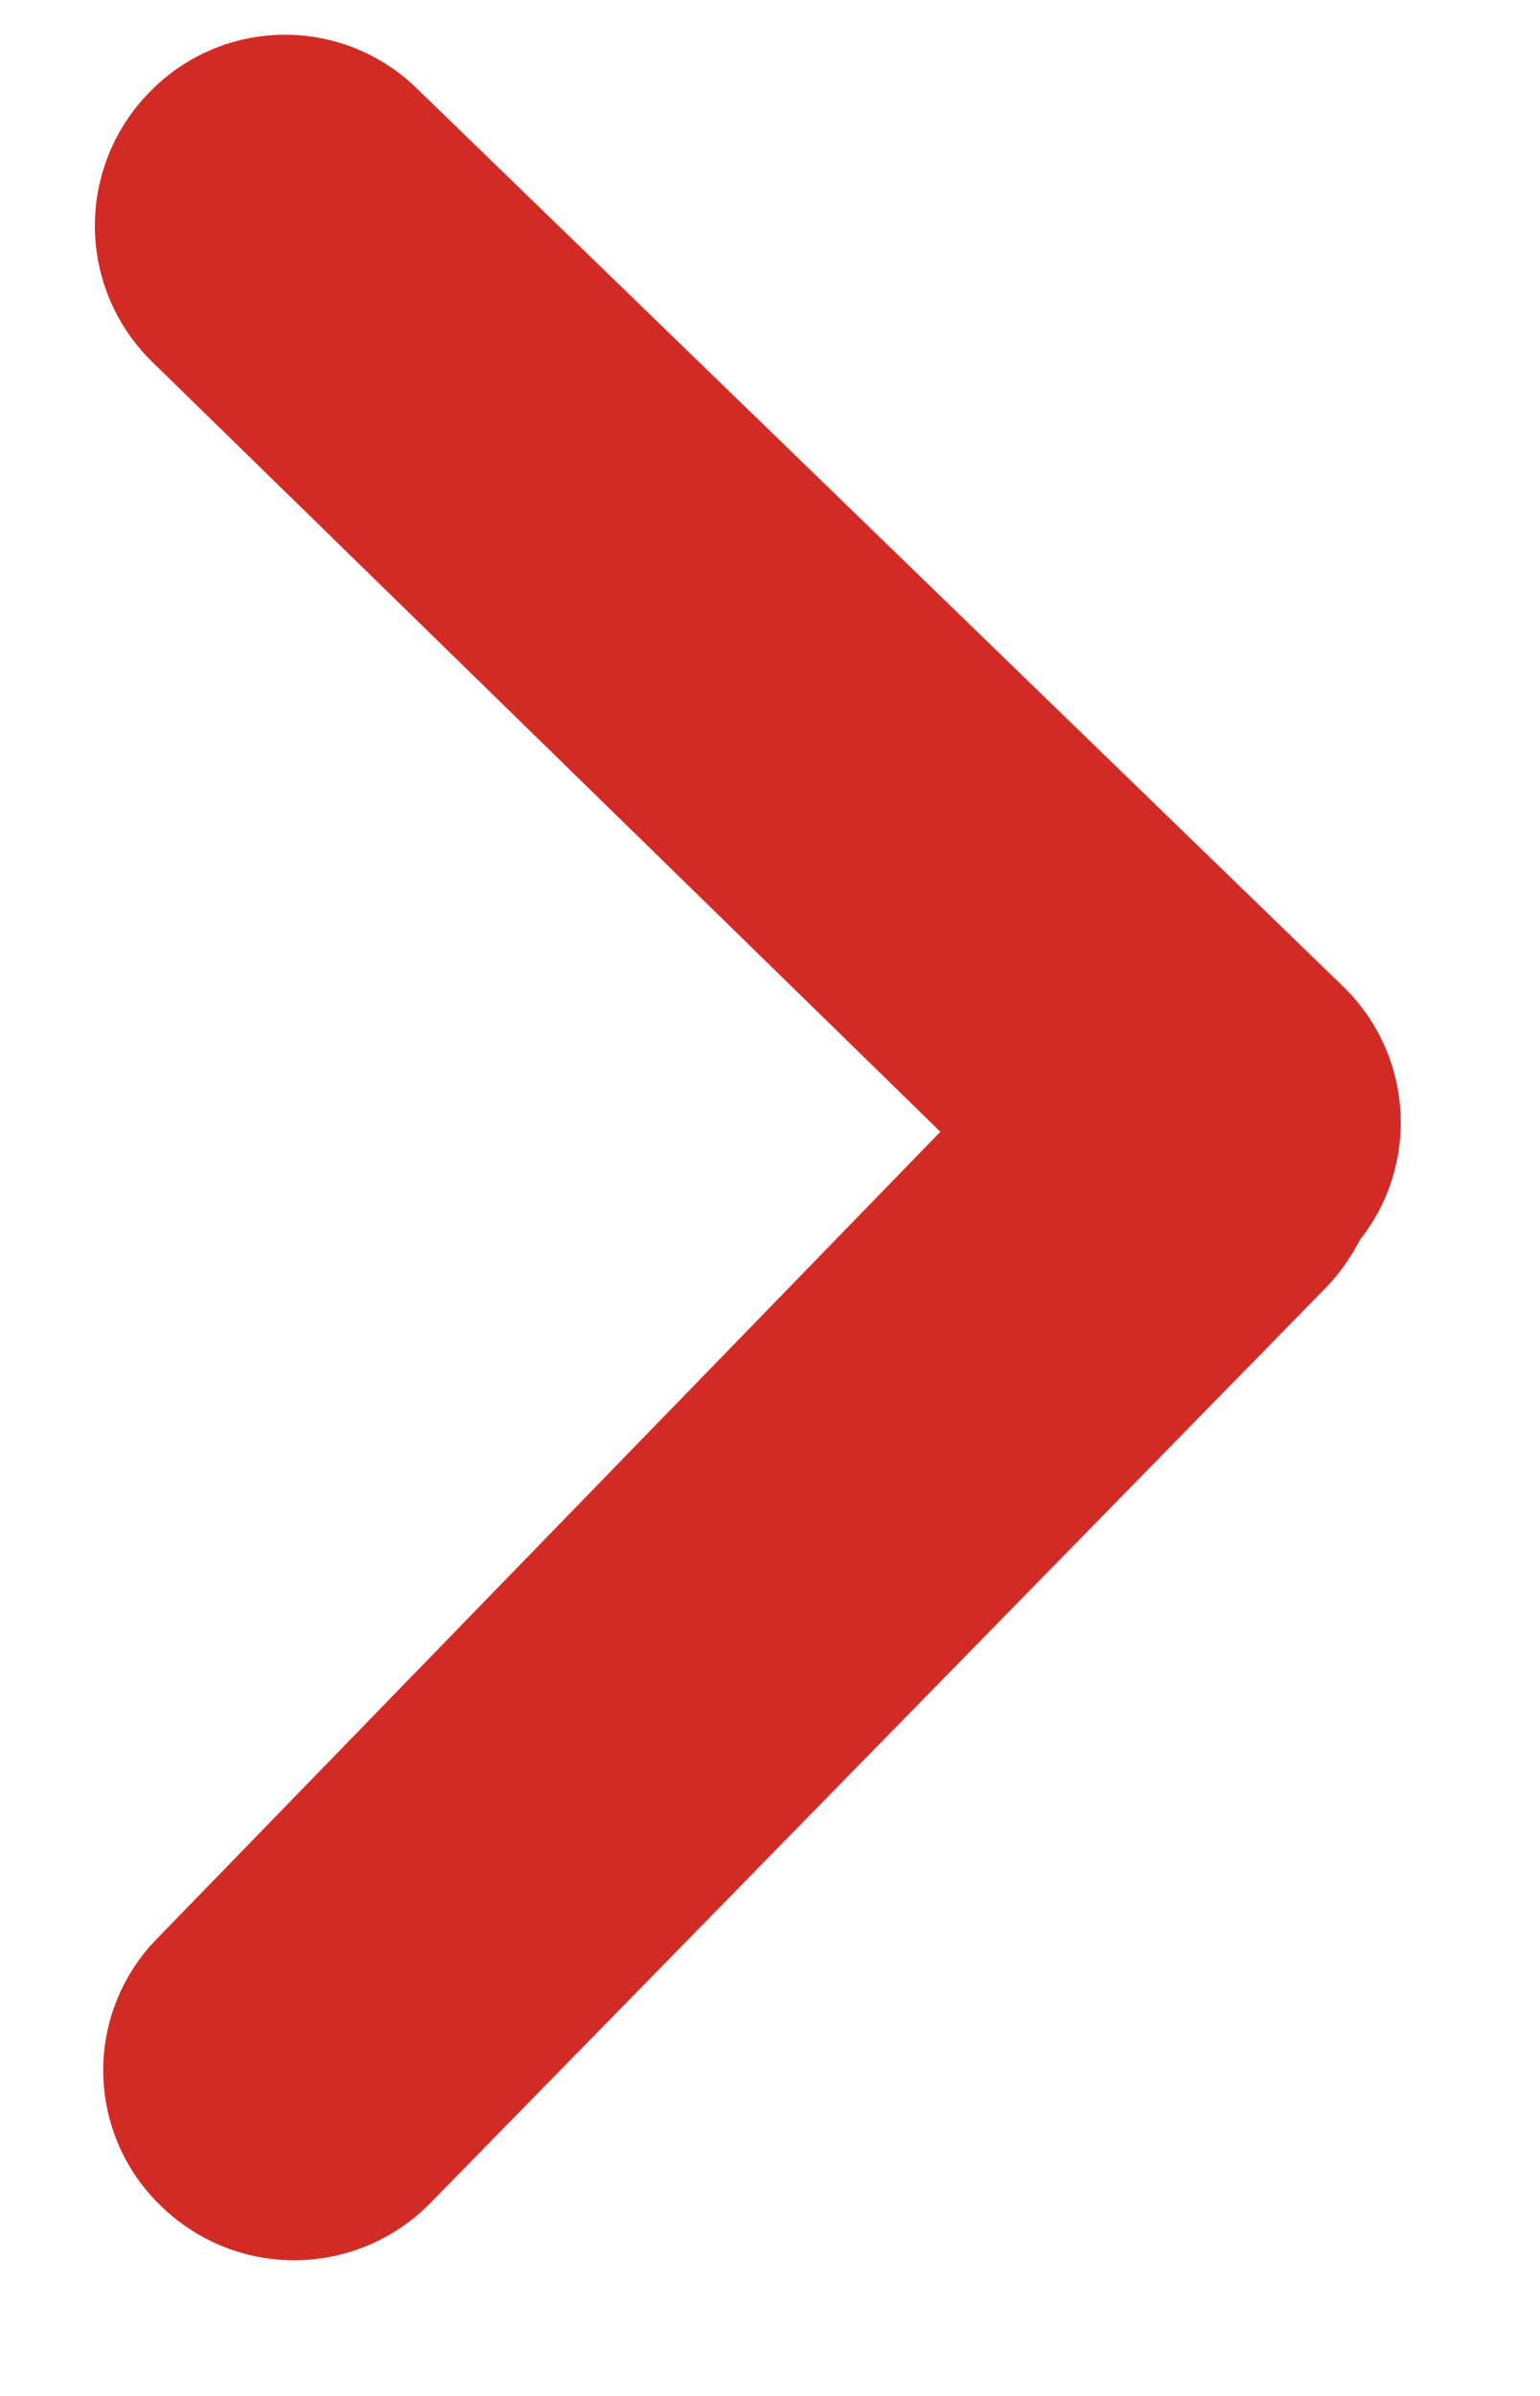<svg width="9" height="14" viewBox="0 0 9 14" xmlns="http://www.w3.org/2000/svg"><title>Group 3</title><g stroke="#D22B26" fill="#D22B26" fill-rule="evenodd"><path d="M7.498 6.12a.606.606 0 0 1 .001.877.654.654 0 0 1-.903-.008l-5.36-5.235a.612.612 0 0 1-.01-.86.602.602 0 0 1 .856-.024l5.416 5.25z"/><path d="M6.518 6.278a.607.607 0 0 1 .878-.001.654.654 0 0 1-.008.901l-5.234 5.349a.614.614 0 0 1-.86.009.599.599 0 0 1-.023-.854l5.247-5.404z"/></g></svg>